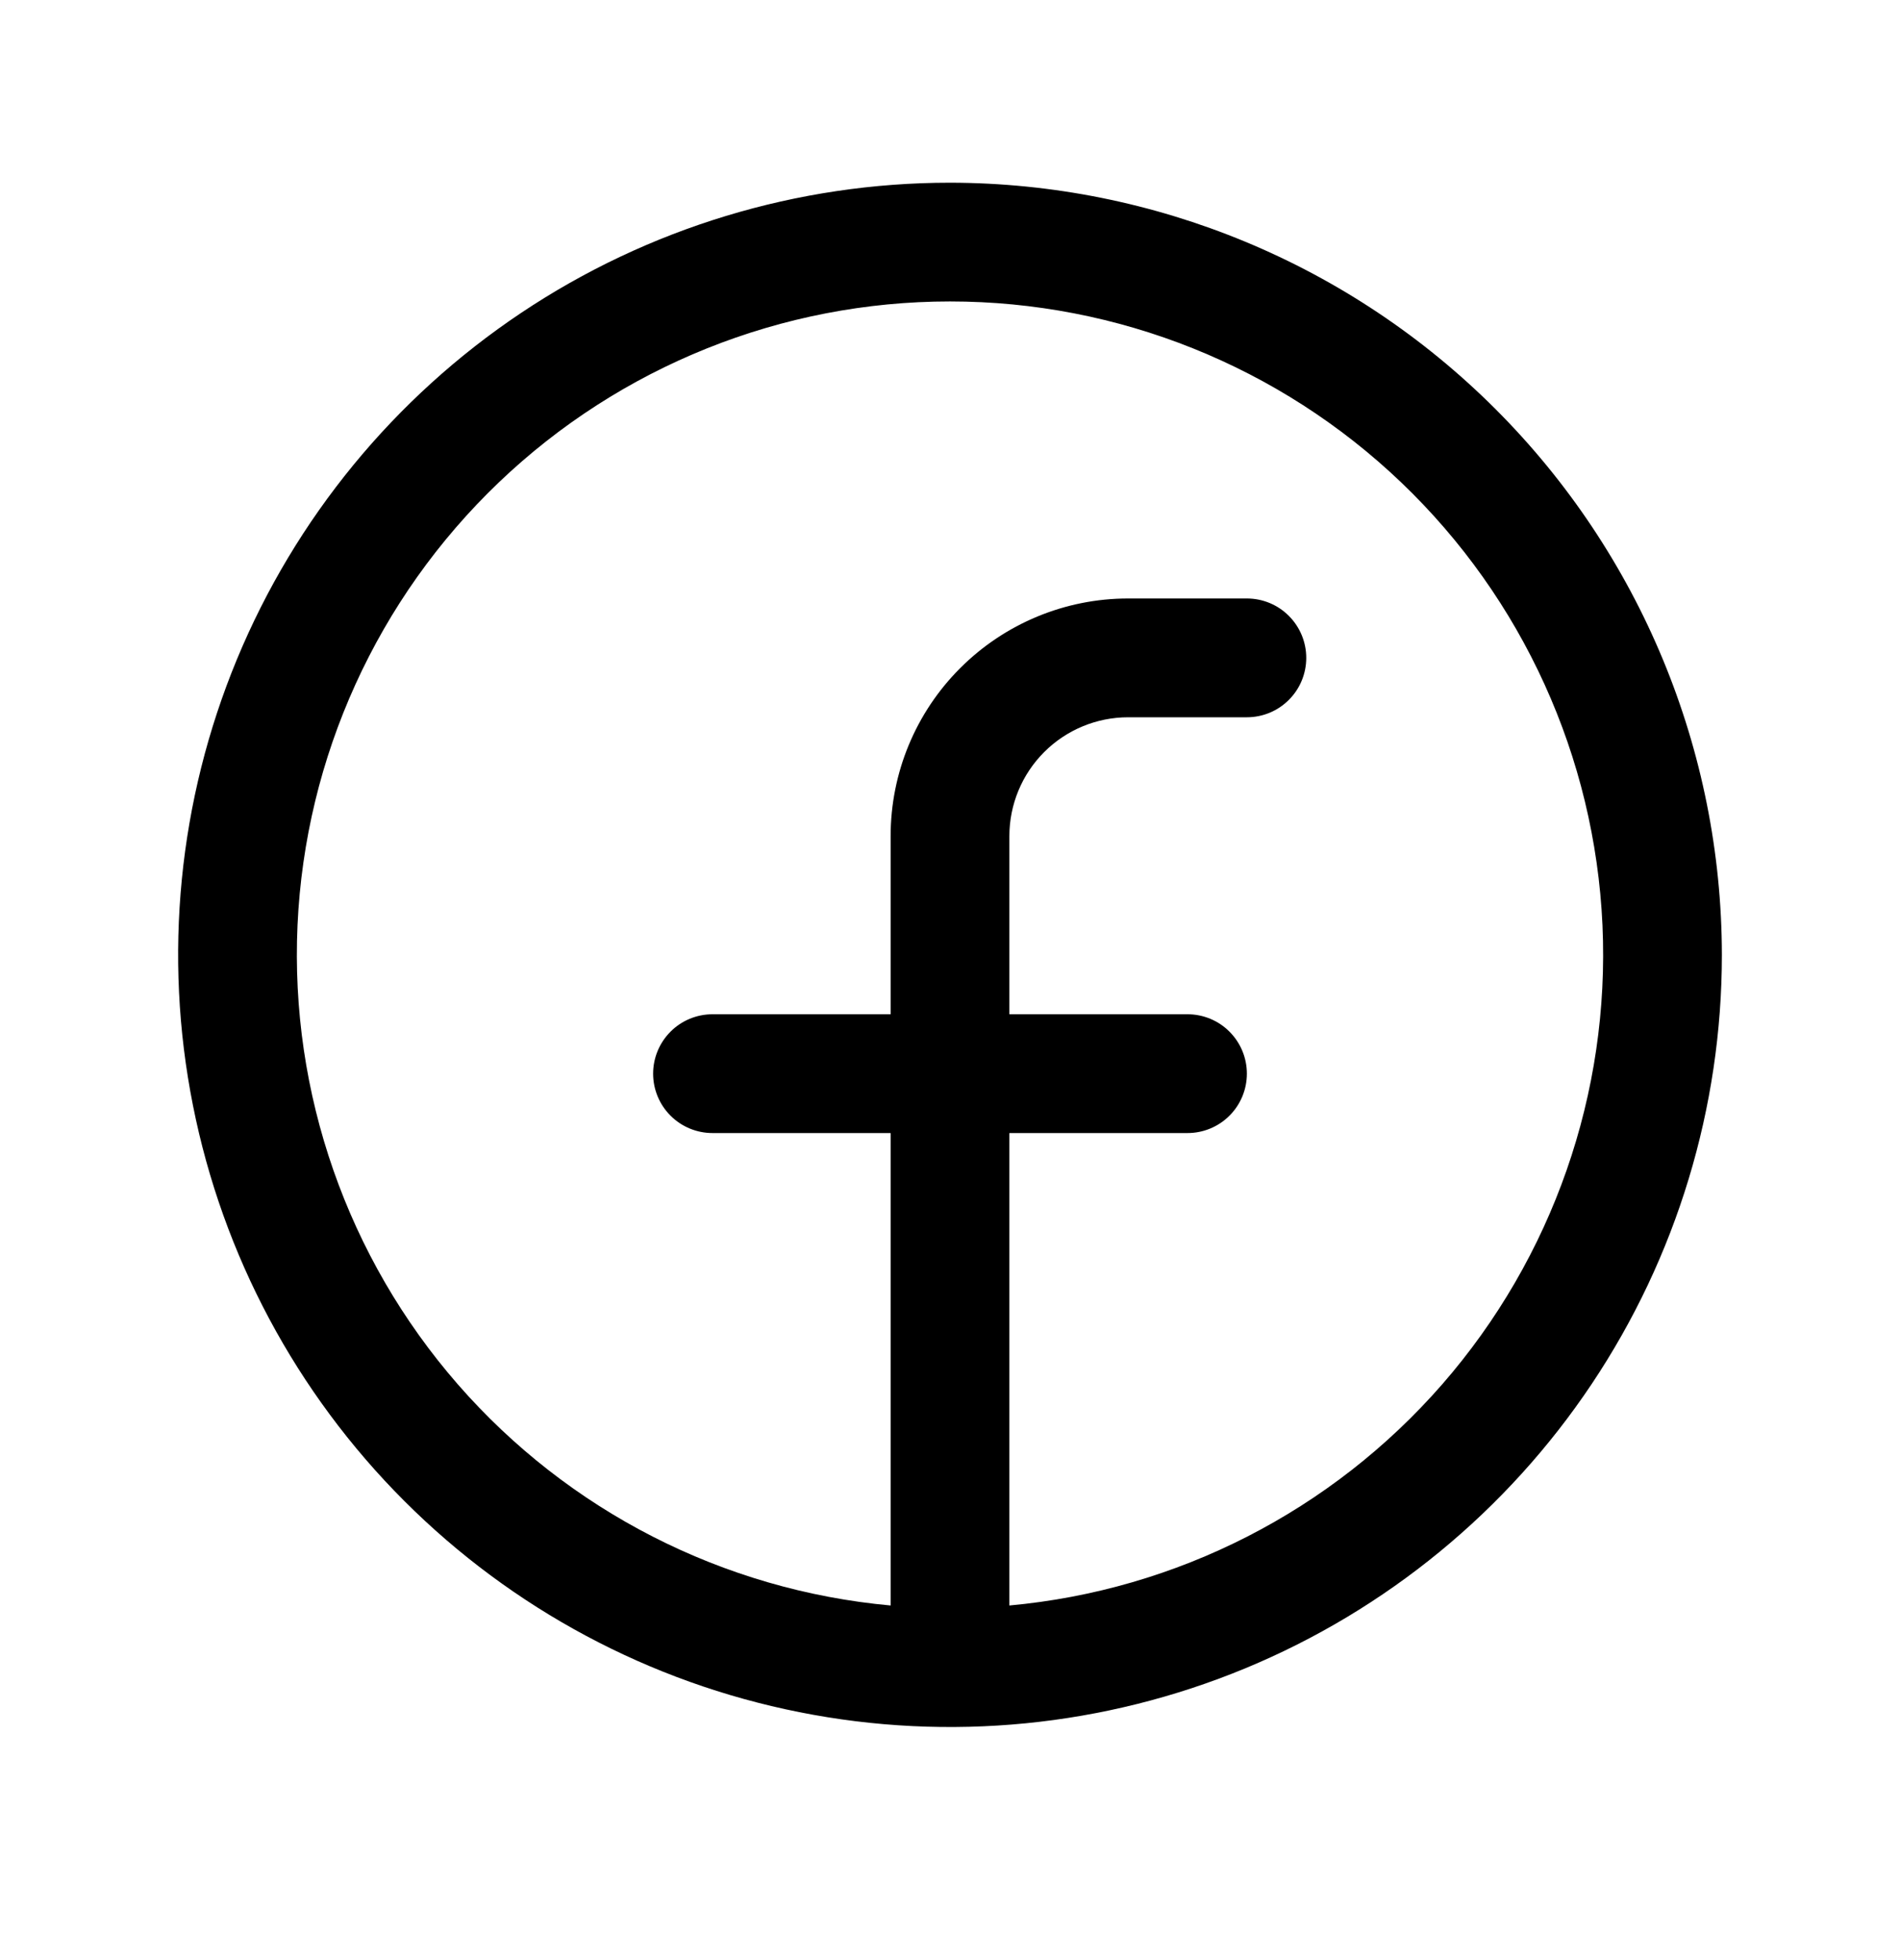 <svg width="32" height="33" viewBox="0 0 32 33" fill="none" xmlns="http://www.w3.org/2000/svg">
<path d="M16 3.076C13.429 3.076 10.915 3.839 8.778 5.267C6.64 6.696 4.974 8.726 3.99 11.101C3.006 13.477 2.748 16.091 3.25 18.612C3.751 21.134 4.99 23.451 6.808 25.269C8.626 27.087 10.942 28.325 13.464 28.826C15.986 29.328 18.599 29.07 20.975 28.087C23.35 27.103 25.381 25.436 26.809 23.299C28.238 21.161 29 18.647 29 16.076C28.996 12.63 27.626 9.325 25.188 6.888C22.751 4.451 19.447 3.08 16 3.076ZM17 27.03V19.076H20C20.265 19.076 20.52 18.971 20.707 18.783C20.895 18.596 21 18.341 21 18.076C21 17.811 20.895 17.557 20.707 17.369C20.52 17.181 20.265 17.076 20 17.076H17V14.076C17 13.546 17.211 13.037 17.586 12.662C17.961 12.287 18.47 12.076 19 12.076H21C21.265 12.076 21.52 11.971 21.707 11.783C21.895 11.596 22 11.341 22 11.076C22 10.811 21.895 10.557 21.707 10.369C21.52 10.181 21.265 10.076 21 10.076H19C17.939 10.076 16.922 10.498 16.172 11.248C15.421 11.998 15 13.015 15 14.076V17.076H12C11.735 17.076 11.48 17.181 11.293 17.369C11.105 17.557 11 17.811 11 18.076C11 18.341 11.105 18.596 11.293 18.783C11.48 18.971 11.735 19.076 12 19.076H15V27.03C12.181 26.773 9.57 25.438 7.709 23.305C5.849 21.171 4.883 18.403 5.011 15.575C5.14 12.747 6.354 10.078 8.401 8.122C10.447 6.167 13.169 5.075 16 5.075C18.831 5.075 21.552 6.167 23.599 8.122C25.646 10.078 26.86 12.747 26.989 15.575C27.117 18.403 26.151 21.171 24.291 23.305C22.43 25.438 19.819 26.773 17 27.03Z" fill="currentColor"/>
</svg>
